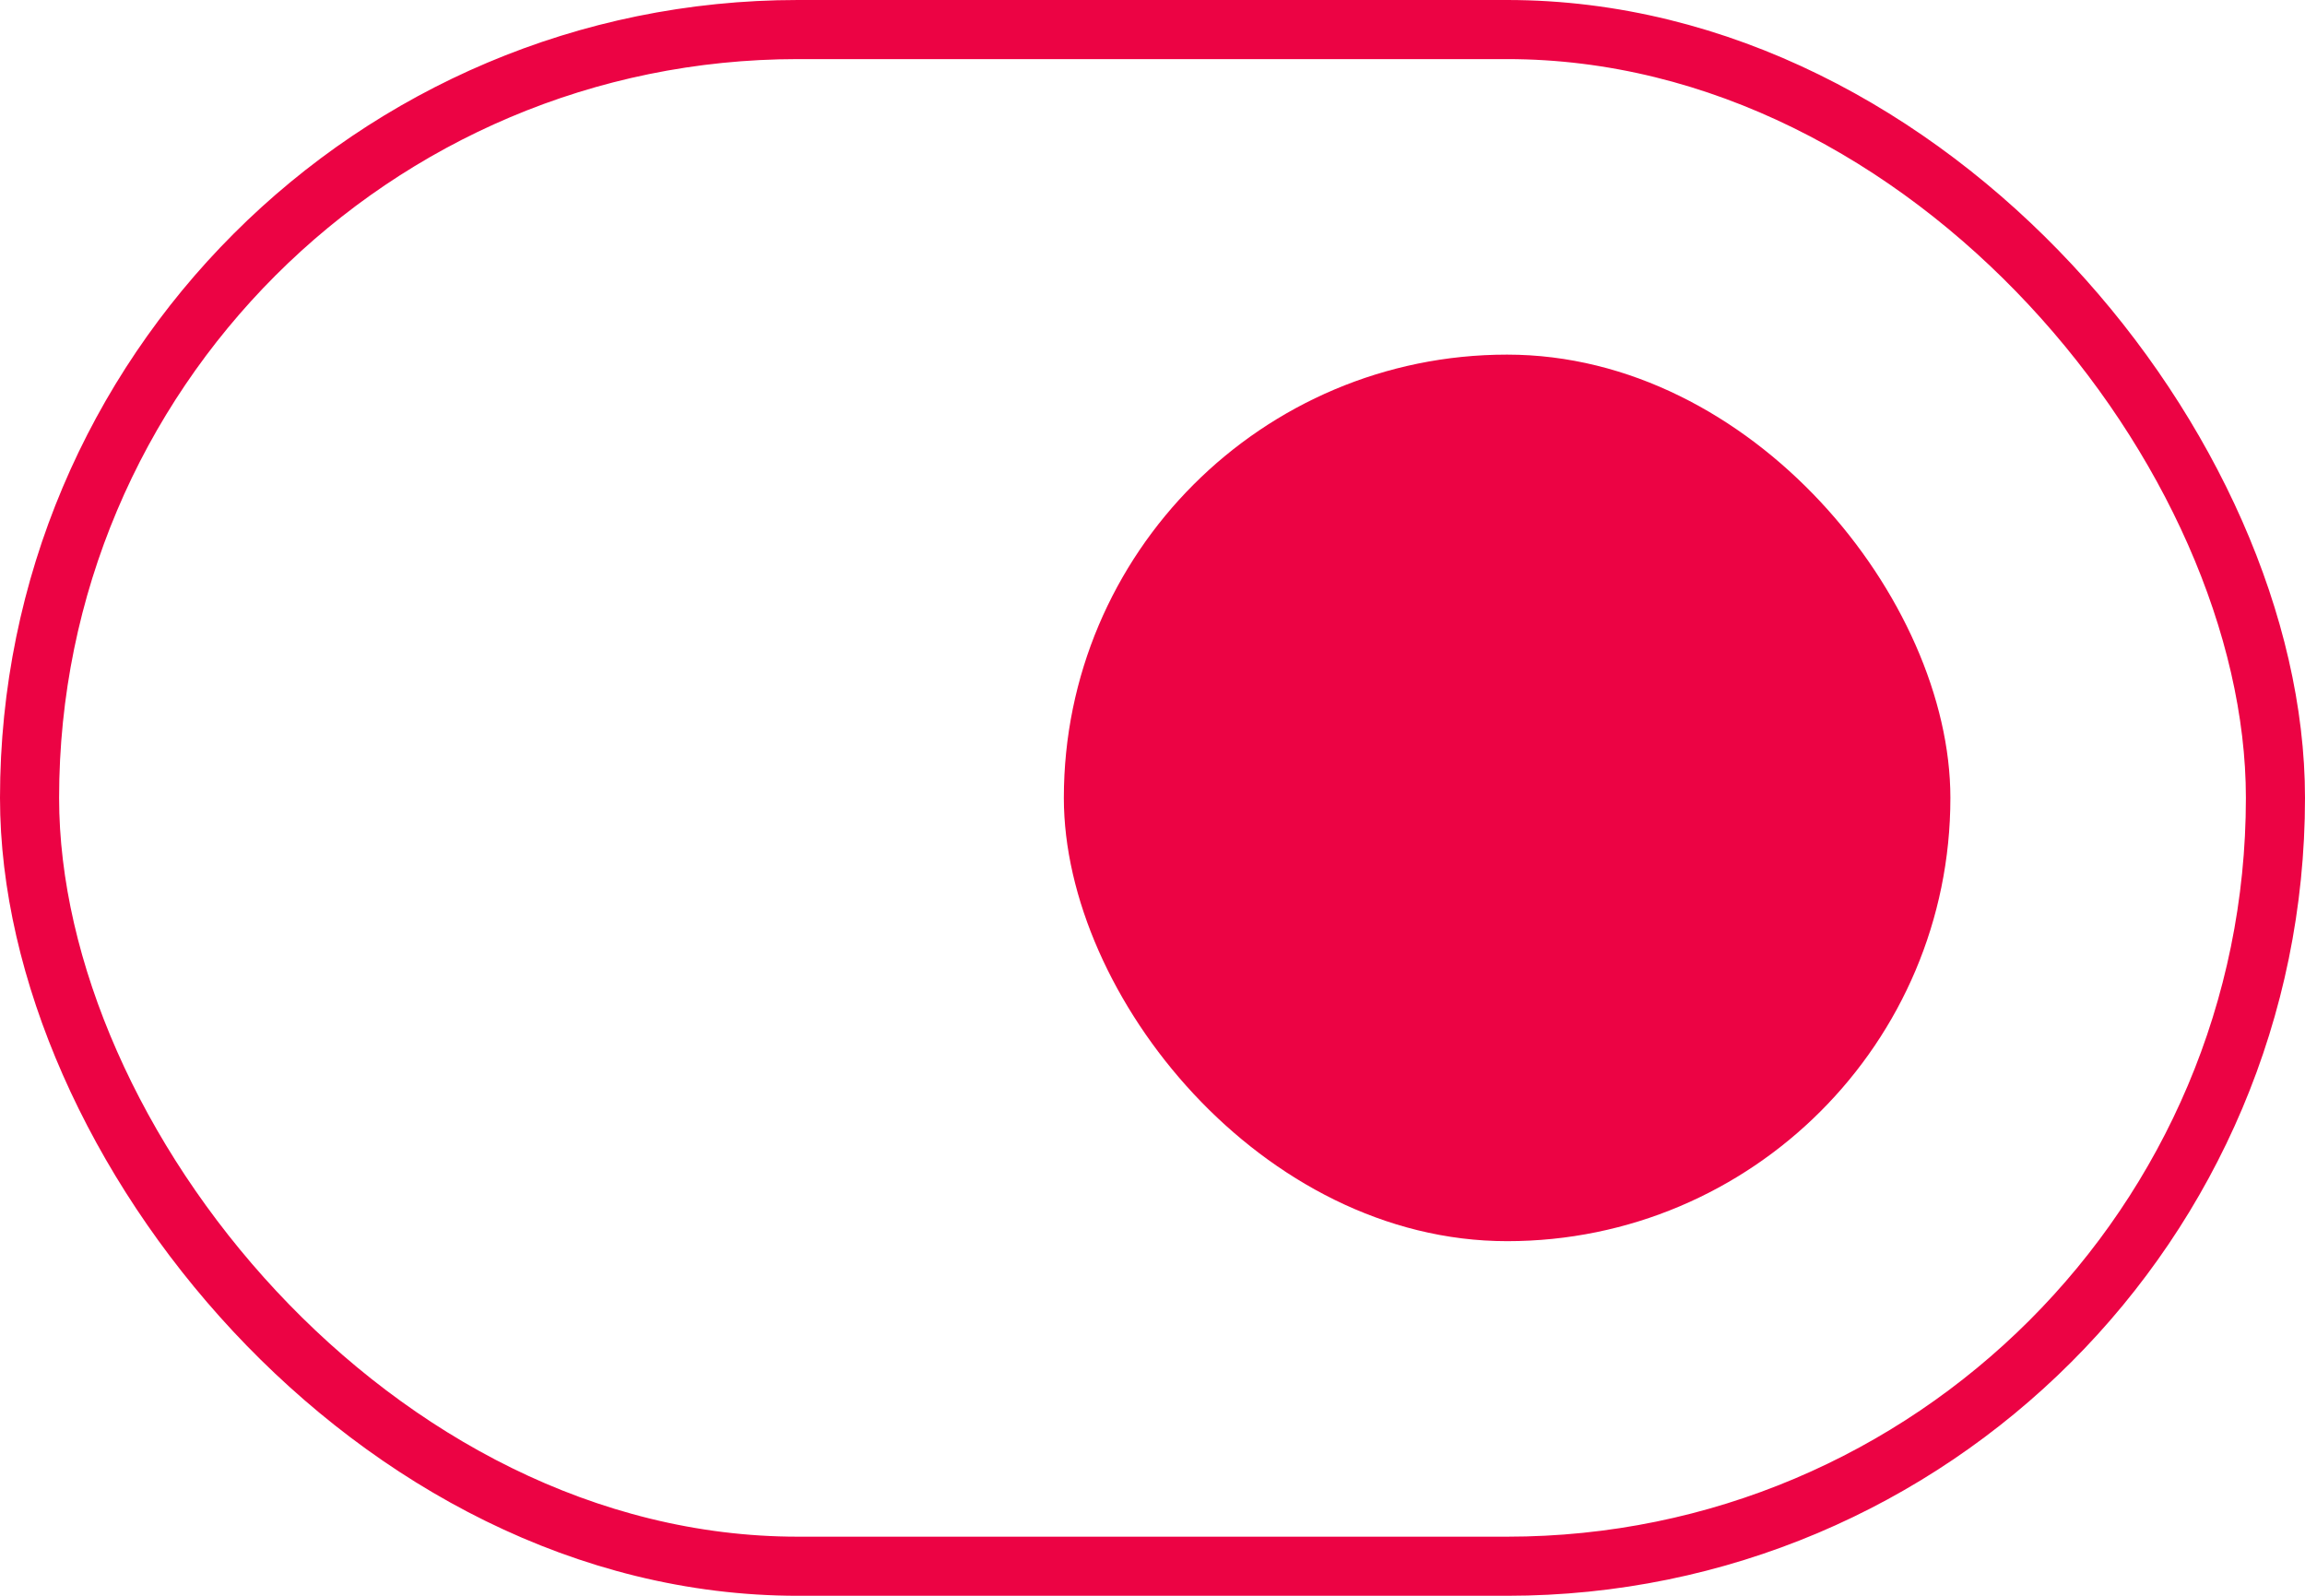 <svg width="39" height="27" viewBox="0 0 39 27" fill="none" xmlns="http://www.w3.org/2000/svg">
<rect x="0.5" y="0.5" width="38" height="26" rx="13" stroke="#EC0344"/>
<rect x="18" y="6" width="15" height="15" rx="7.5" fill="#EC0344"/>
</svg>
